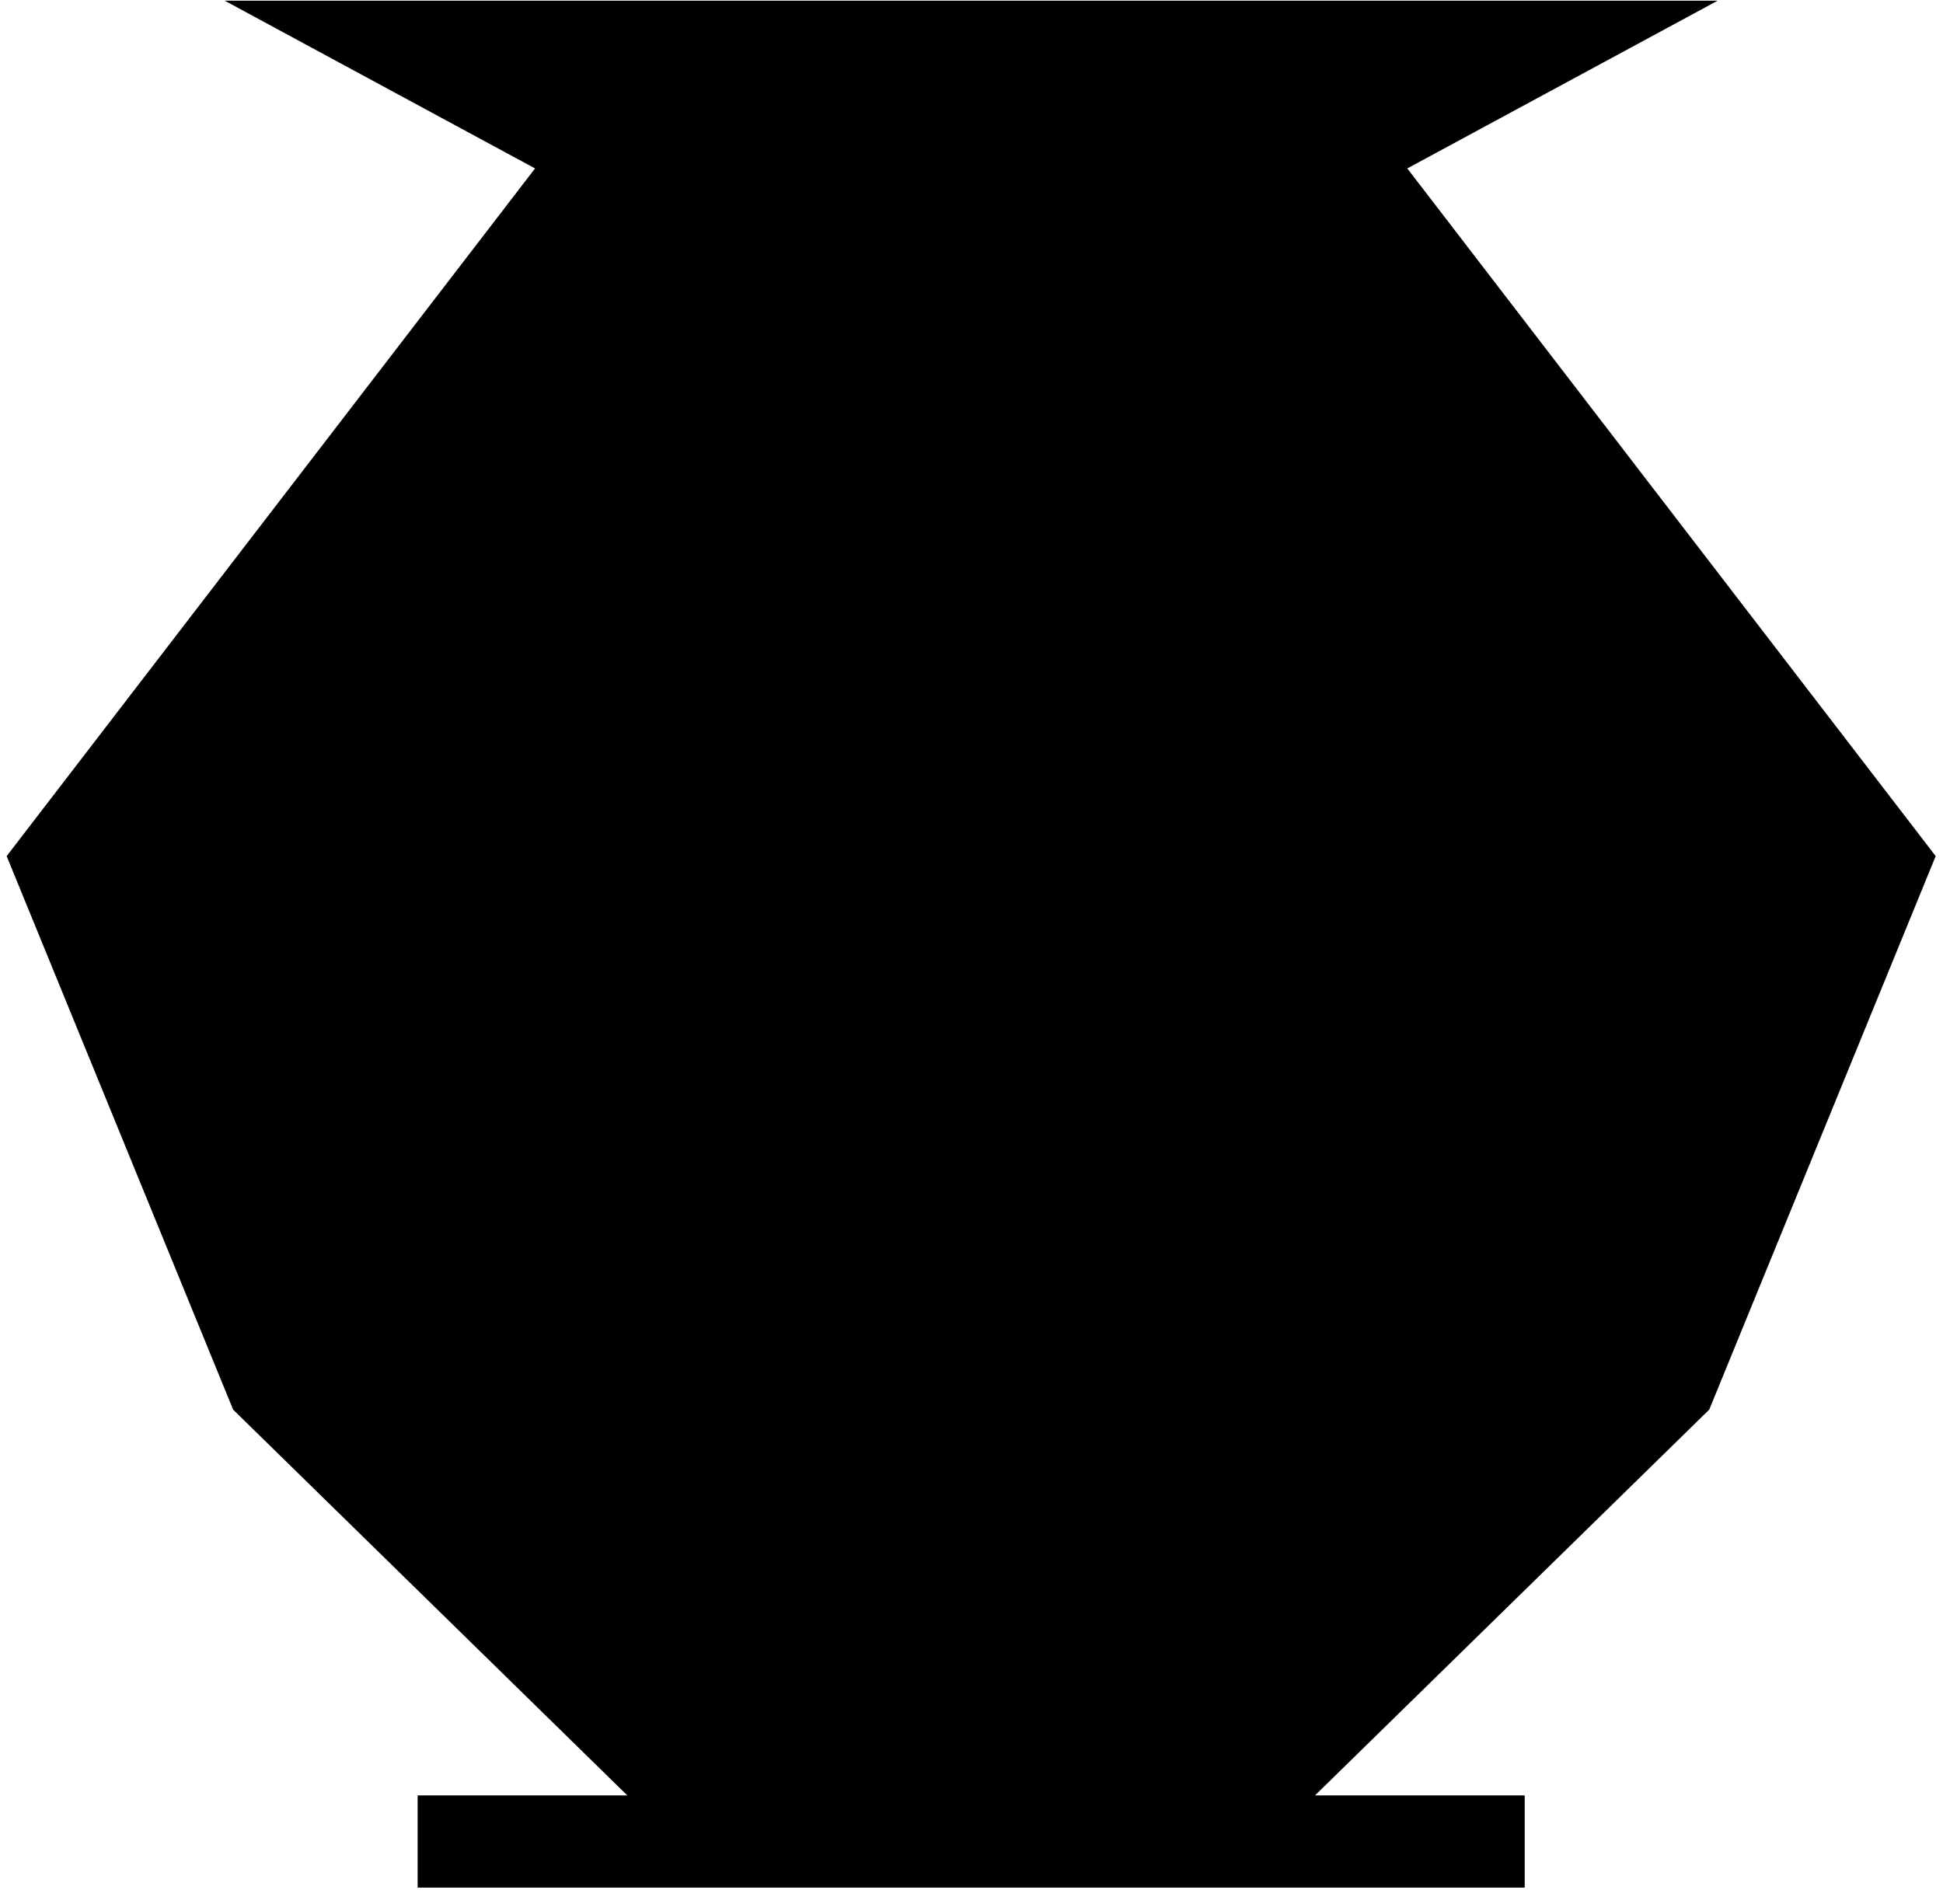 <svg viewBox="0 0 100 98" xmlns="http://www.w3.org/2000/svg">
<path d="M99.624 44.065L72.429 8.669L88.401 0.036H55.595H44.371H11.566L27.537 8.669L0.343 44.065L11.998 72.554L32.285 92.41H21.494V97.158H44.371H55.595H78.472V92.41H67.681L87.969 72.554L99.624 44.065Z" fill="currentColor"/>
</svg>
